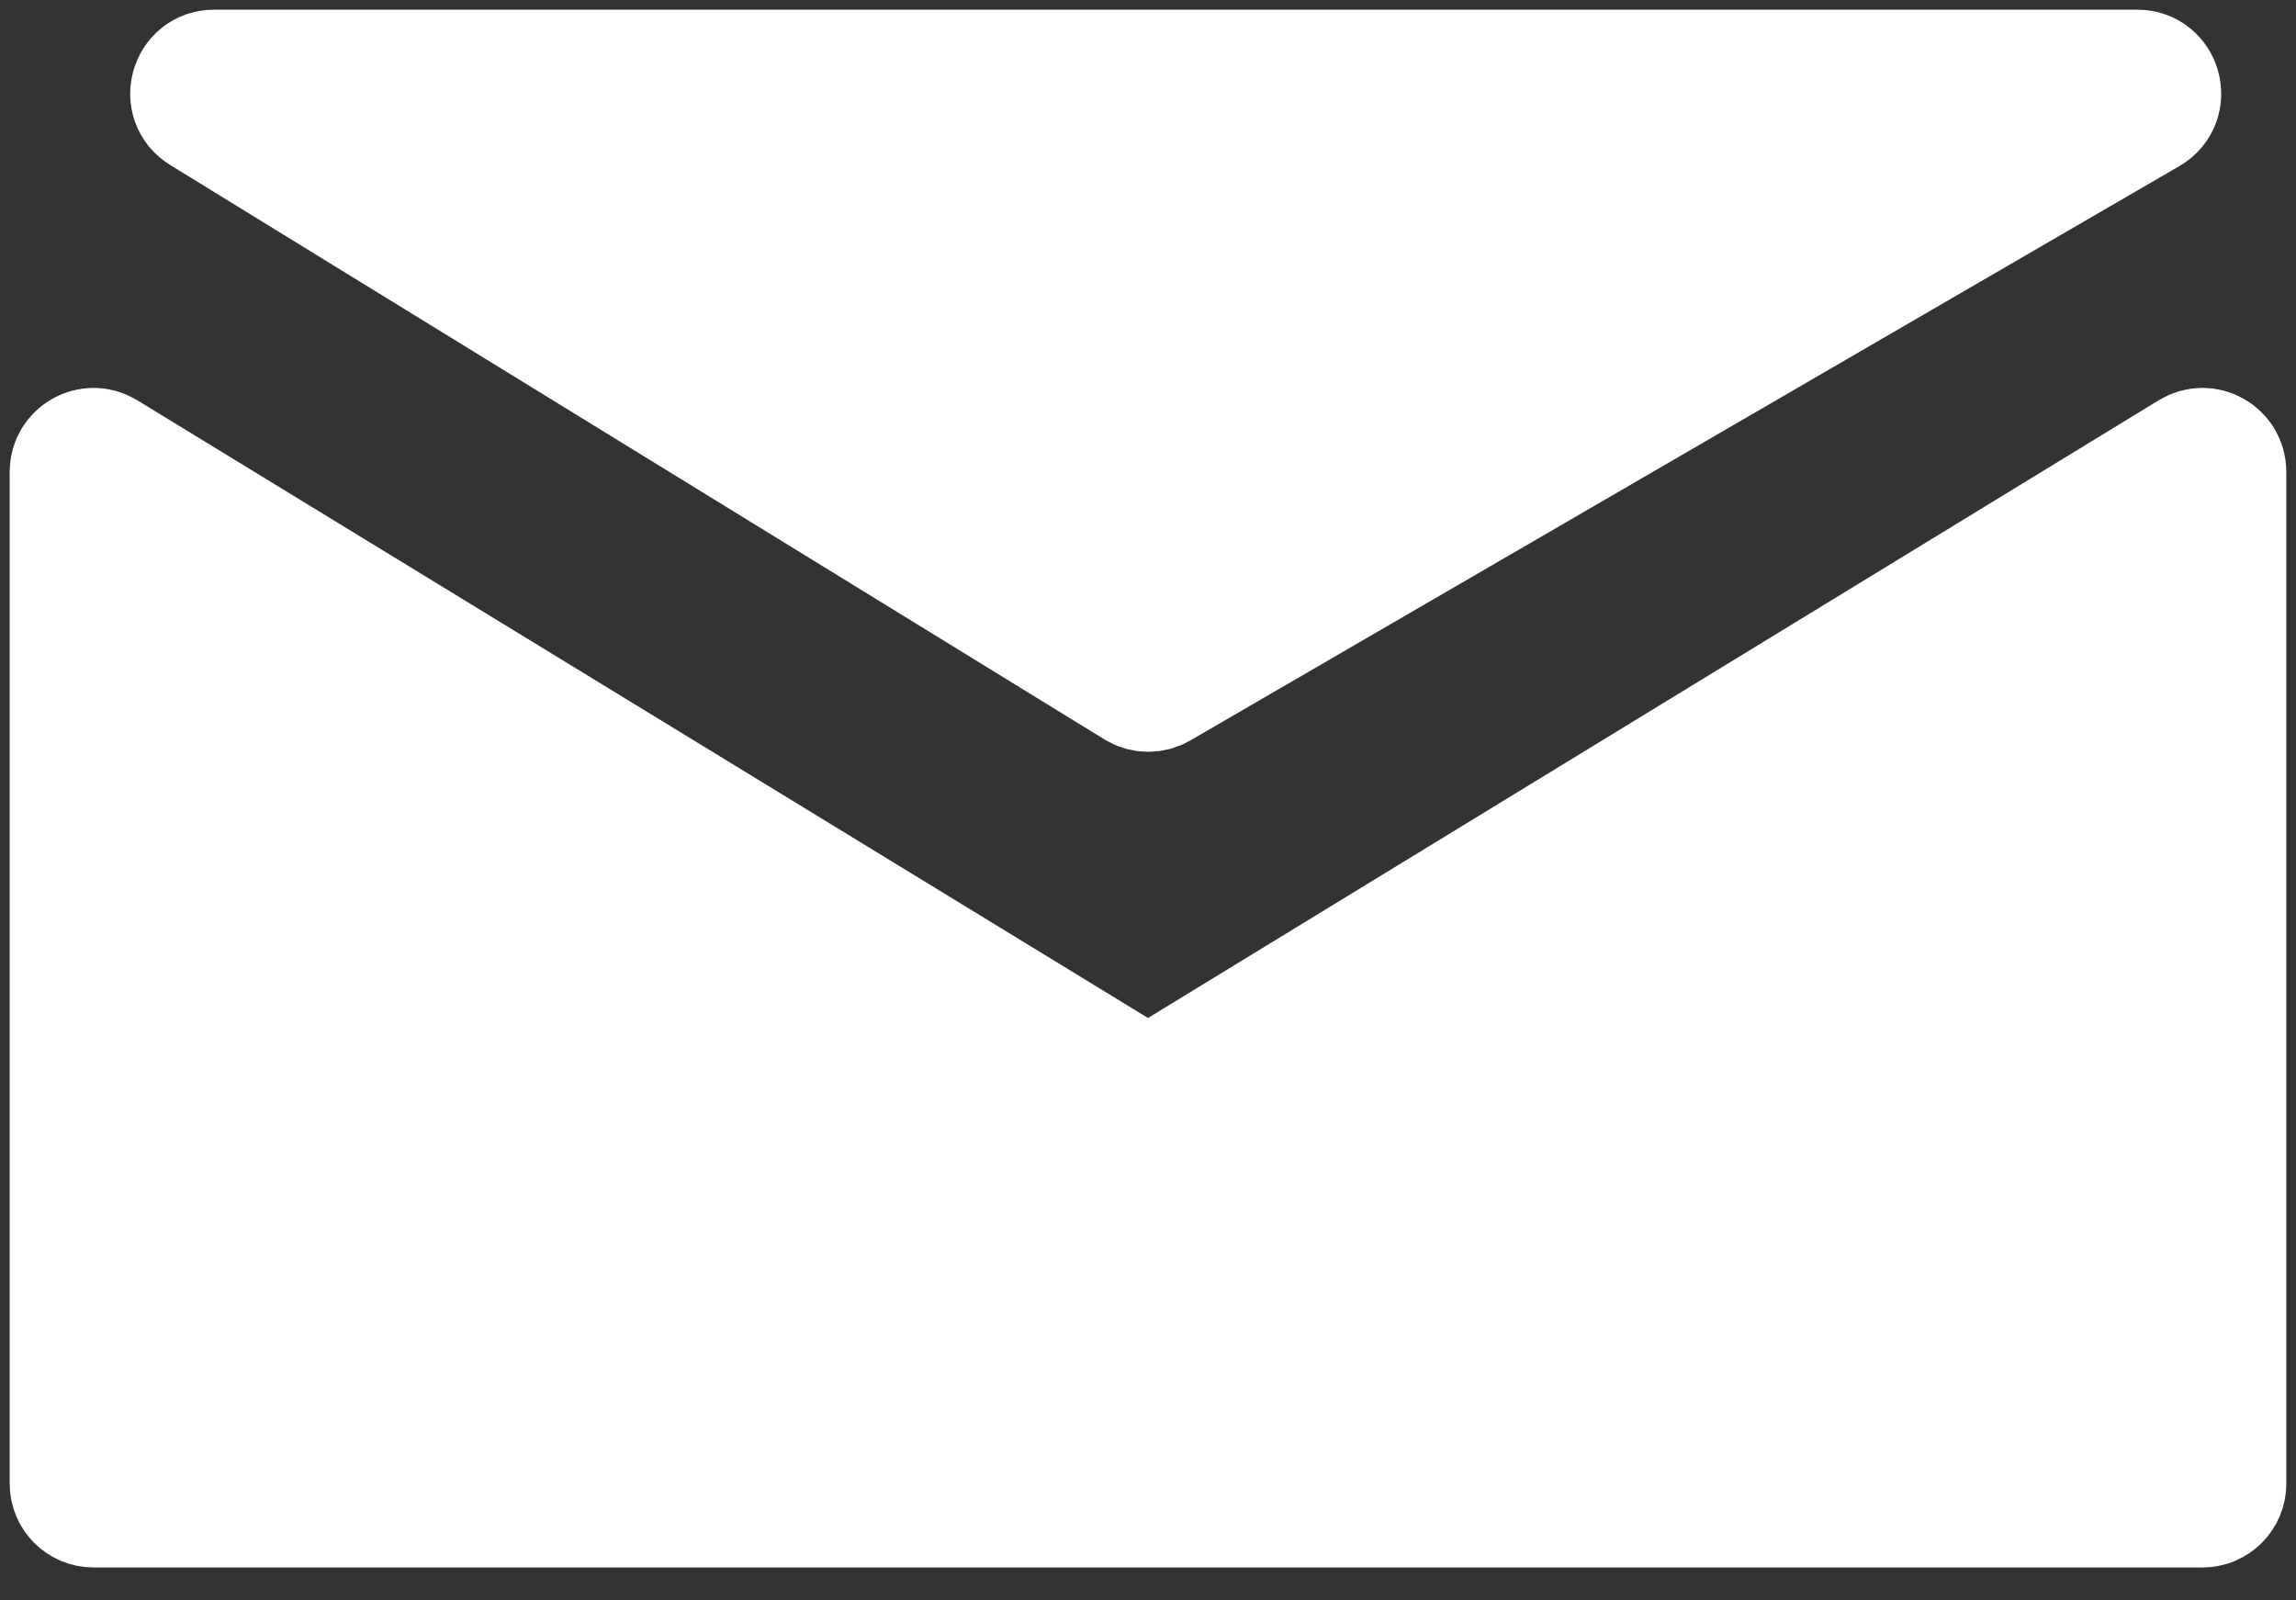<svg width="33" height="23" viewBox="0 0 33 23" fill="none" xmlns="http://www.w3.org/2000/svg">
<rect x="0" y="0" width="33" height="23" fill="#333333" stroke="none"/>
<g id="Group 1410097406">
<path id="Vector 1014" d="M1 21.322V6.781C1 6.512 1.295 6.346 1.524 6.487L16.32 15.529C16.431 15.596 16.569 15.596 16.68 15.529L31.476 6.487C31.706 6.346 32 6.512 32 6.781V21.322C32 21.512 31.846 21.666 31.656 21.666H1.344C1.154 21.666 1 21.512 1 21.322Z" fill="white" stroke="white" stroke-width="1.722"/>
<path id="Vector 1015" d="M30.719 1H3.077C2.73 1 2.601 1.456 2.897 1.638L16.323 9.892C16.431 9.959 16.566 9.96 16.676 9.897L30.892 1.642C31.196 1.466 31.071 1 30.719 1Z" fill="white" stroke="white" stroke-width="1.722"/>
</g>
</svg>
